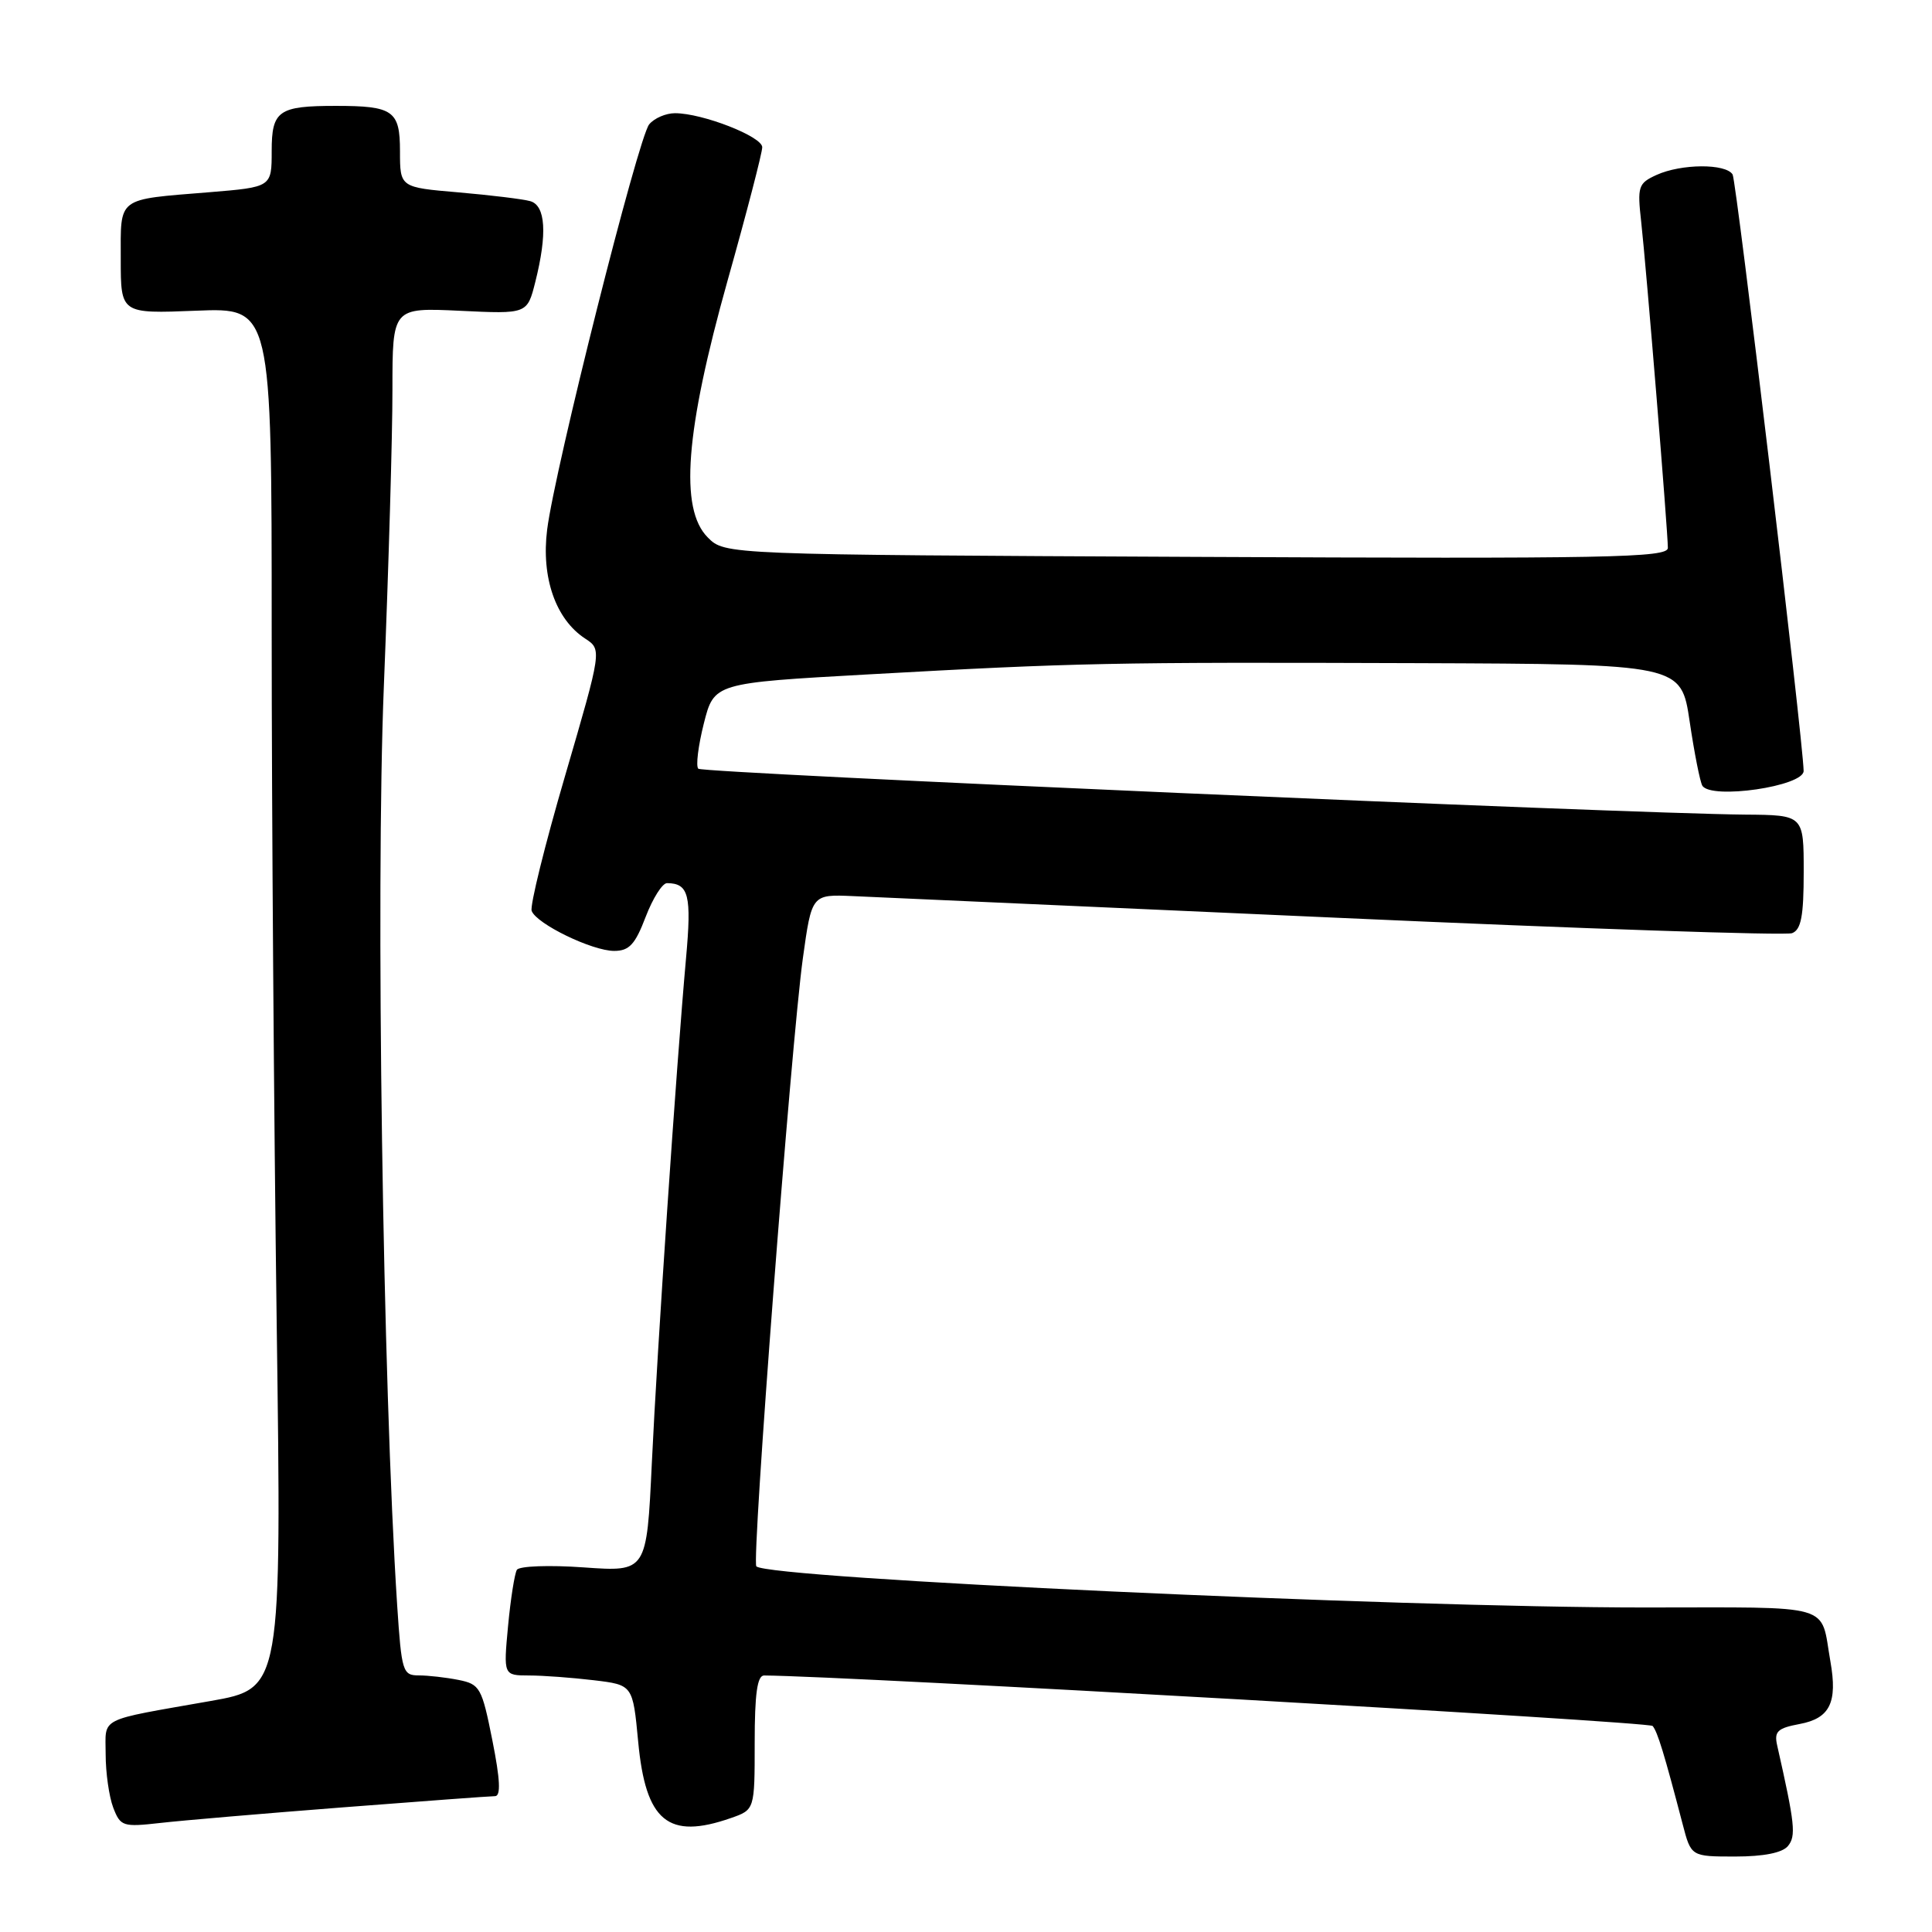 <?xml version="1.0" encoding="UTF-8" standalone="no"?>
<!DOCTYPE svg PUBLIC "-//W3C//DTD SVG 1.1//EN" "http://www.w3.org/Graphics/SVG/1.1/DTD/svg11.dtd" >
<svg xmlns="http://www.w3.org/2000/svg" xmlns:xlink="http://www.w3.org/1999/xlink" version="1.1" viewBox="0 0 256 256">
 <g >
 <path fill="currentColor"
d=" M 236.91 244.61 C 238.01 243.28 237.84 241.69 235.49 231.30 C 235.06 229.43 235.52 228.99 238.46 228.44 C 242.47 227.69 243.50 225.60 242.54 220.16 C 241.16 212.34 243.43 213.00 217.89 213.00 C 184.98 213.00 101.81 209.15 100.22 207.55 C 99.57 206.90 104.83 138.29 106.38 127.00 C 107.56 118.50 107.56 118.50 113.03 118.74 C 116.04 118.87 144.92 120.16 177.21 121.61 C 209.50 123.06 236.61 123.98 237.46 123.65 C 238.66 123.19 239.00 121.39 239.00 115.53 C 239.00 108.00 239.00 108.00 231.25 107.94 C 215.23 107.80 93.12 102.45 92.53 101.86 C 92.18 101.52 92.52 98.82 93.26 95.87 C 94.62 90.50 94.62 90.50 115.06 89.36 C 142.68 87.82 147.14 87.73 187.63 87.87 C 222.76 88.00 222.76 88.00 223.89 95.61 C 224.51 99.80 225.27 103.62 225.57 104.11 C 226.73 105.98 239.02 104.19 238.99 102.15 C 238.92 98.11 230.09 23.95 229.58 23.12 C 228.67 21.65 222.78 21.69 219.50 23.18 C 217.07 24.29 216.94 24.70 217.47 29.43 C 218.13 35.31 221.00 70.40 221.00 72.60 C 221.00 73.90 213.19 74.05 158.53 73.79 C 96.05 73.50 96.05 73.50 93.78 71.21 C 90.01 67.43 90.81 57.13 96.41 37.17 C 98.94 28.19 101.00 20.24 101.00 19.51 C 101.00 18.09 93.08 15.00 89.44 15.00 C 88.23 15.00 86.69 15.66 86.02 16.48 C 84.56 18.24 73.50 62.17 72.50 70.18 C 71.70 76.53 73.63 82.06 77.53 84.61 C 79.76 86.07 79.76 86.07 74.88 102.79 C 72.19 111.98 70.20 120.04 70.45 120.70 C 71.10 122.43 78.47 126.00 81.38 126.00 C 83.37 126.00 84.16 125.15 85.55 121.50 C 86.50 119.02 87.77 117.01 88.39 117.02 C 91.27 117.05 91.66 118.60 90.90 127.00 C 89.61 141.39 87.08 178.74 86.37 193.89 C 85.69 208.28 85.69 208.28 77.37 207.69 C 72.75 207.36 68.81 207.51 68.49 208.01 C 68.19 208.51 67.66 211.86 67.32 215.46 C 66.71 222.00 66.71 222.00 70.11 222.01 C 71.97 222.01 75.83 222.30 78.68 222.64 C 83.85 223.26 83.85 223.26 84.56 230.76 C 85.55 241.35 88.52 243.81 96.85 240.90 C 100.00 239.80 100.00 239.80 100.00 230.90 C 100.00 224.44 100.34 222.00 101.25 222.01 C 112.32 222.09 218.49 228.13 218.98 228.70 C 219.63 229.46 220.52 232.37 222.97 241.75 C 224.08 246.00 224.08 246.00 229.92 246.00 C 233.68 246.00 236.17 245.51 236.91 244.61 Z  M 45.49 239.48 C 55.93 238.67 64.98 238.00 65.59 238.00 C 66.38 238.00 66.28 235.82 65.24 230.60 C 63.85 223.62 63.60 223.17 60.76 222.60 C 59.10 222.27 56.73 222.00 55.49 222.00 C 53.36 222.00 53.21 221.50 52.63 212.75 C 50.72 183.43 49.77 118.06 50.86 91.00 C 51.49 75.32 52.01 57.61 52.00 51.63 C 52.00 40.76 52.00 40.76 60.93 41.18 C 69.86 41.61 69.86 41.61 70.93 37.36 C 72.54 30.97 72.30 27.22 70.25 26.65 C 69.29 26.38 65.01 25.86 60.75 25.49 C 53.00 24.83 53.00 24.83 53.00 20.03 C 53.00 14.66 52.10 14.03 44.50 14.03 C 36.90 14.03 36.00 14.66 36.00 20.01 C 36.00 24.79 36.00 24.79 27.75 25.47 C 15.36 26.48 16.00 26.00 16.00 34.35 C 16.00 41.57 16.00 41.57 26.00 41.17 C 36.00 40.77 36.00 40.77 36.00 83.63 C 36.00 107.21 36.30 148.38 36.66 175.12 C 37.32 223.73 37.32 223.73 27.91 225.39 C 12.78 228.06 14.00 227.44 14.00 232.45 C 14.00 234.88 14.45 238.06 15.00 239.51 C 15.96 242.01 16.27 242.11 21.25 241.55 C 24.14 241.22 35.05 240.29 45.49 239.48 Z "/>
</g>
</svg>